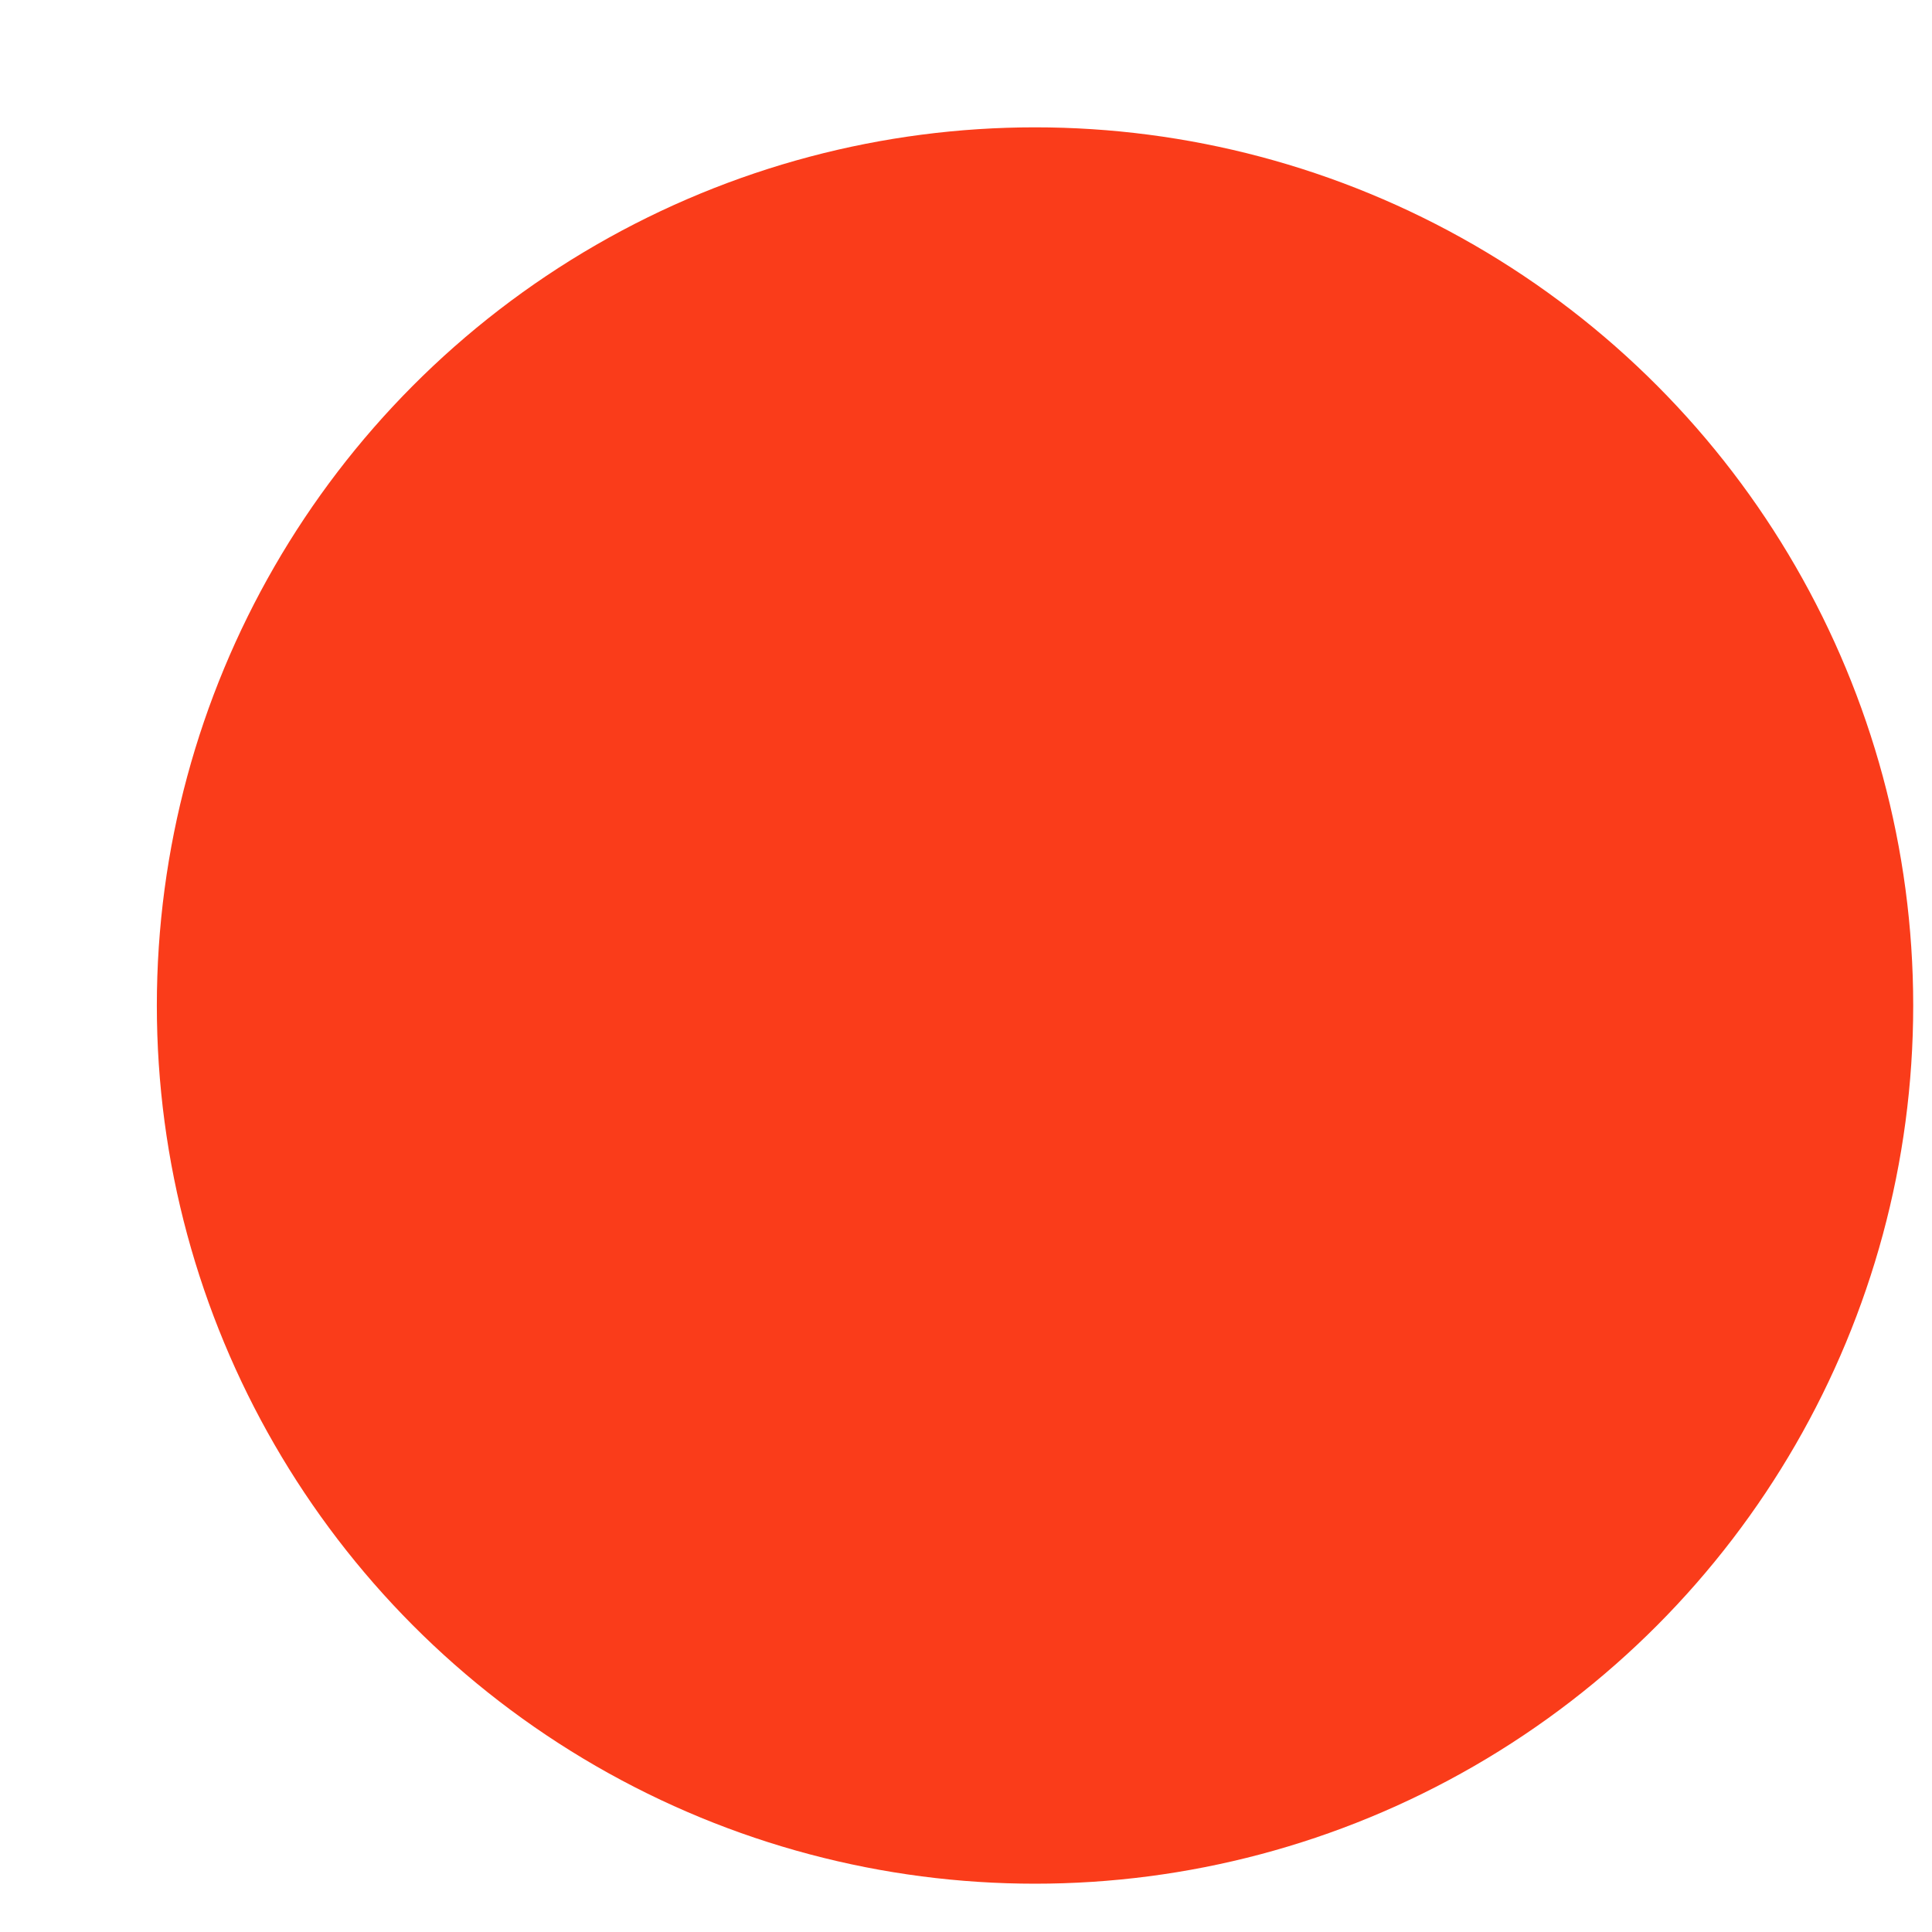 <?xml version="1.0" encoding="UTF-8"?>
<svg width="5px" height="5px" viewBox="0 0 11 11" version="1.1" xmlns="http://www.w3.org/2000/svg" xmlns:xlink="http://www.w3.org/1999/xlink">
    <title>Oval</title>
    <desc>Created with Sketch.</desc>
    <defs></defs>
    <g id="Welcome" stroke="none" stroke-width="1" fill="none" fill-rule="evenodd">
        <g id="archive-(3)" transform="translate(-526, -833)" fill="#FA3C1A">
            <g id="Group-3" transform="translate(461, 833)">
                <circle id="Oval" cx="70.893" cy="5.725" r="5"></circle>
            </g>
        </g>
    </g>
</svg>